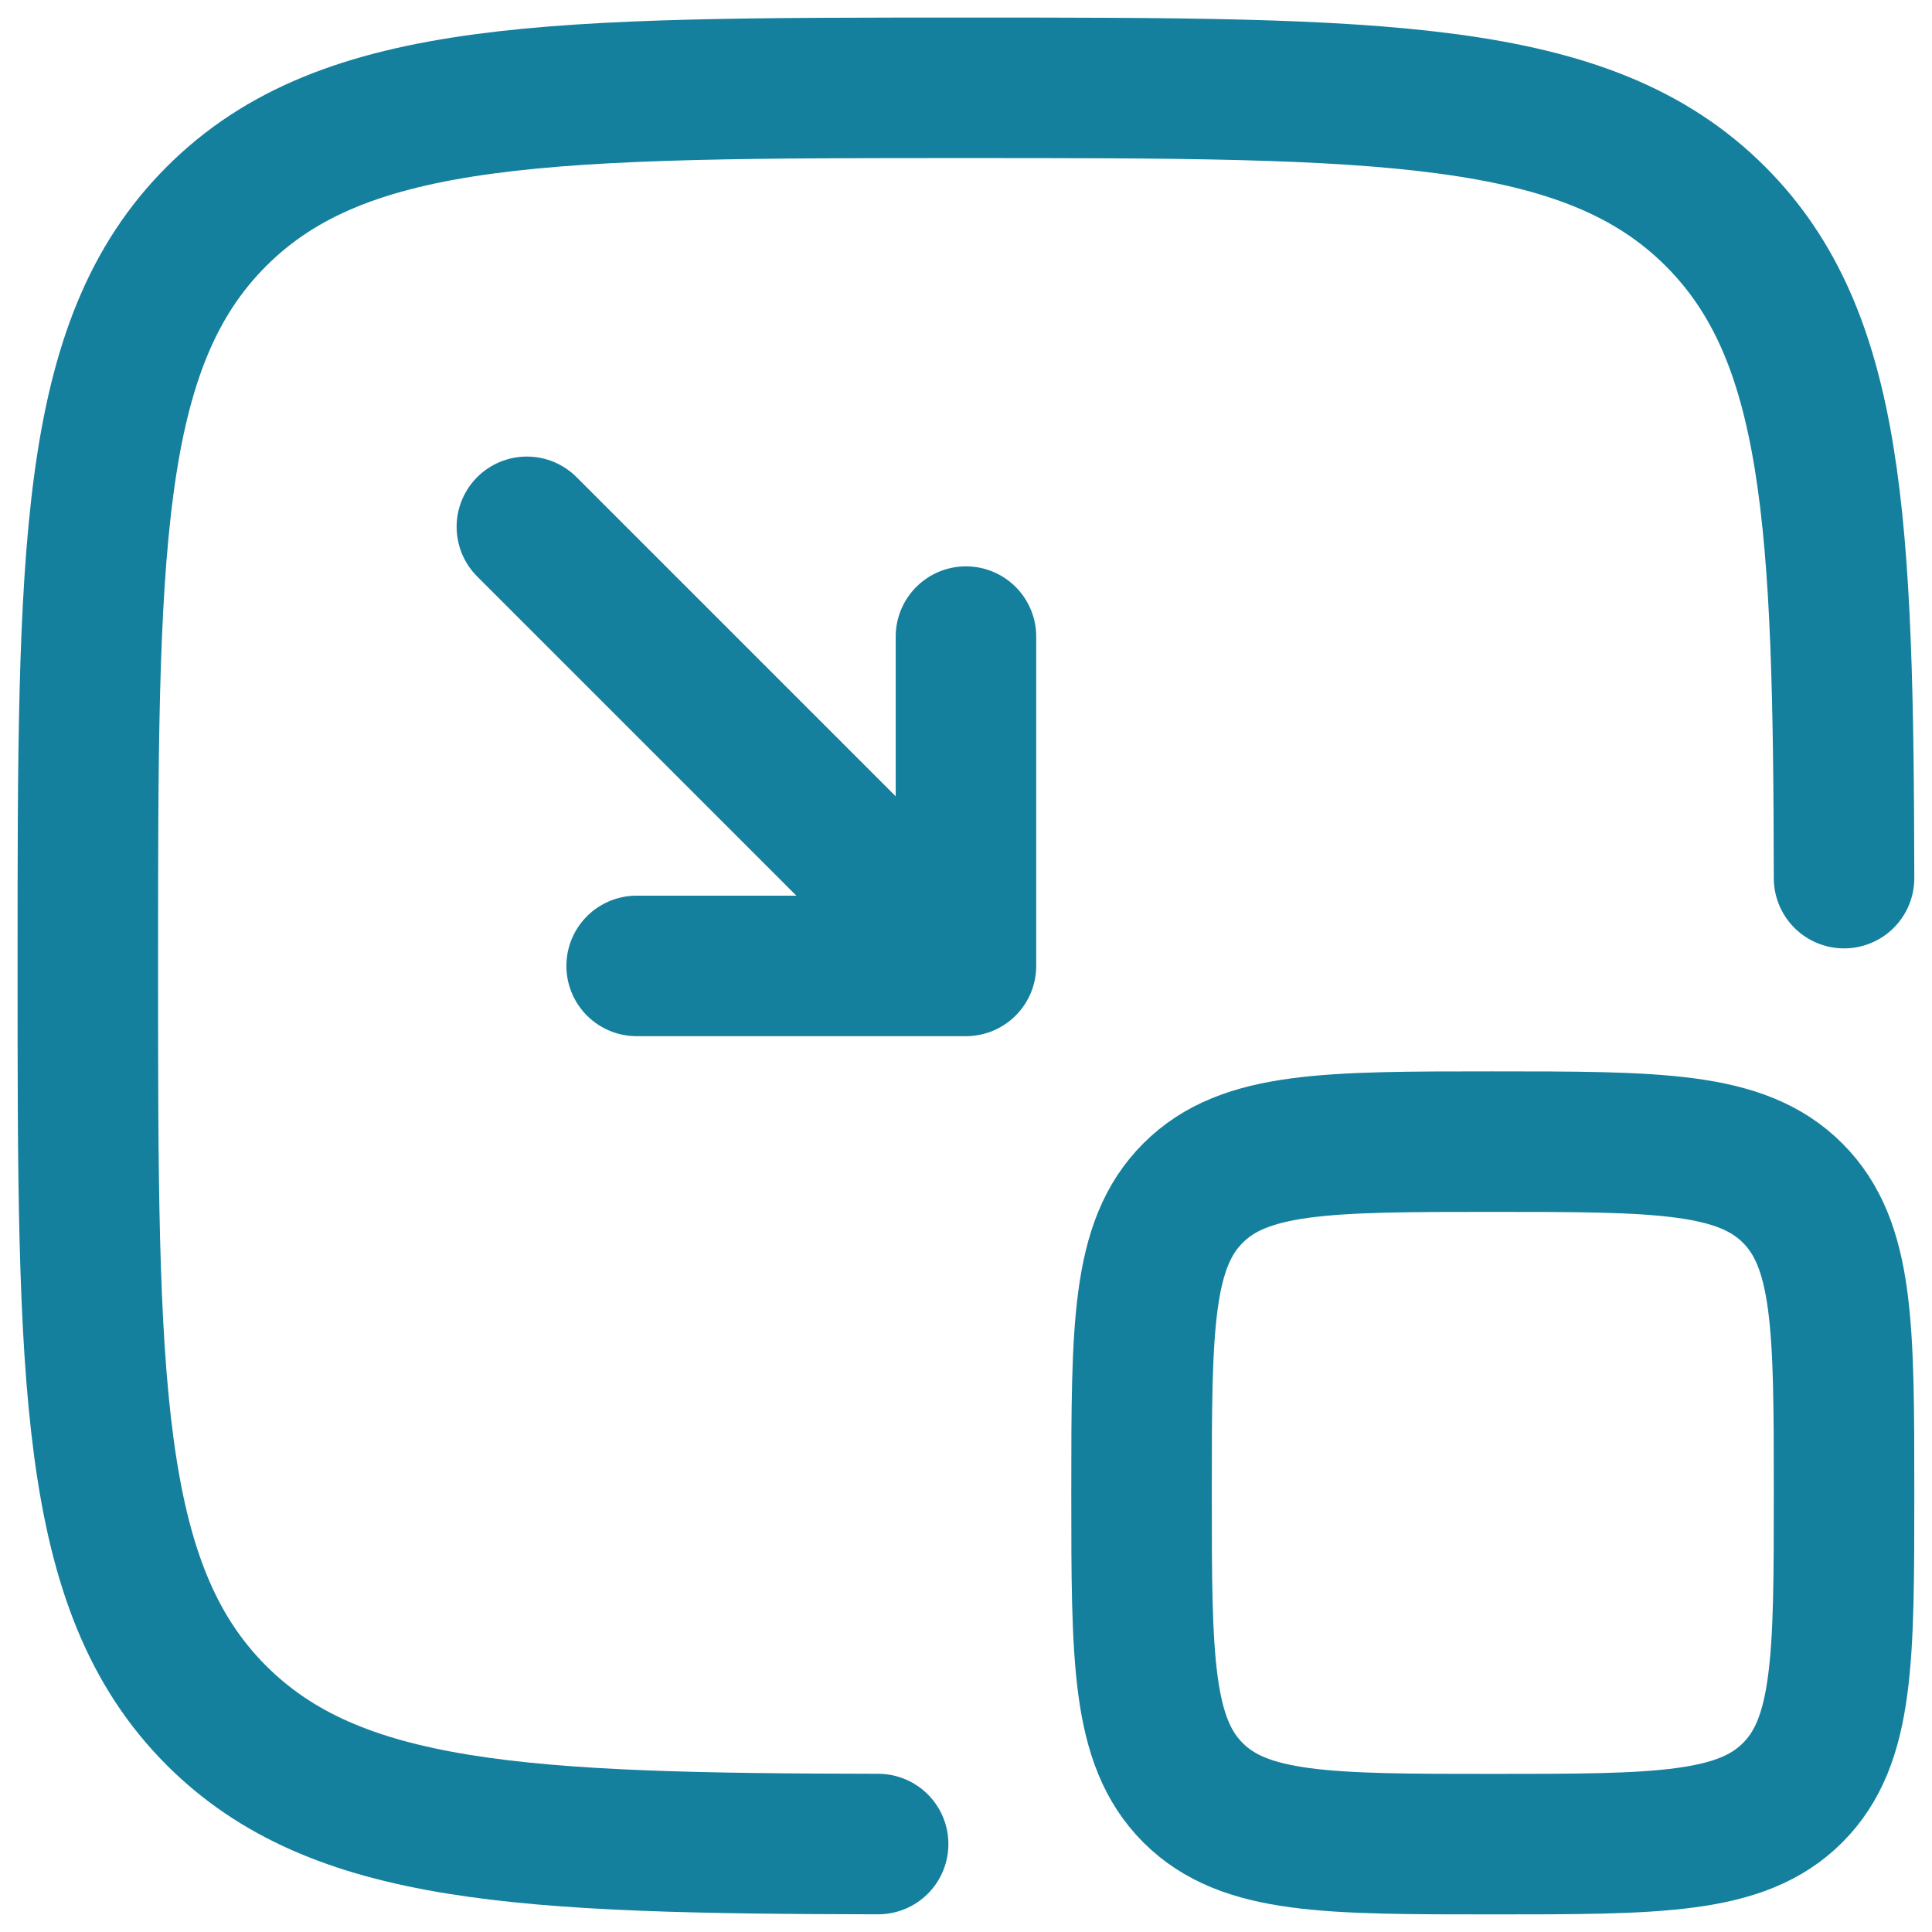 <svg width="44" height="44" viewBox="0 0 44 44" fill="none" xmlns="http://www.w3.org/2000/svg">
<path d="M19.999 41.997C11.889 41.983 7.643 41.783 4.929 39.069C2 36.141 2 31.427 2 21.999C2 12.572 2 7.858 4.929 4.929C7.857 2 12.571 2 21.999 2C31.427 2 36.141 2 39.069 4.929C41.783 7.643 41.983 11.889 41.997 19.999" stroke="#14809E" stroke-width="3.2" stroke-linecap="round"/>
<path d="M11.999 11.998L21.999 21.998M21.999 21.998H14.499M21.999 21.998V14.498" stroke="#14809E" stroke-width="3.2" stroke-linecap="round" stroke-linejoin="round"/>
<path d="M25.998 34C25.998 30.229 25.998 28.343 27.17 27.172C28.341 26 30.227 26 33.998 26C37.769 26 39.654 26 40.826 27.172C41.997 28.343 41.997 30.229 41.997 34C41.997 37.771 41.997 39.656 40.826 40.828C39.654 41.999 37.769 41.999 33.998 41.999C30.227 41.999 28.341 41.999 27.17 40.828C25.998 39.656 25.998 37.771 25.998 34Z" stroke="#14809E" stroke-width="3.2"/>
</svg>
